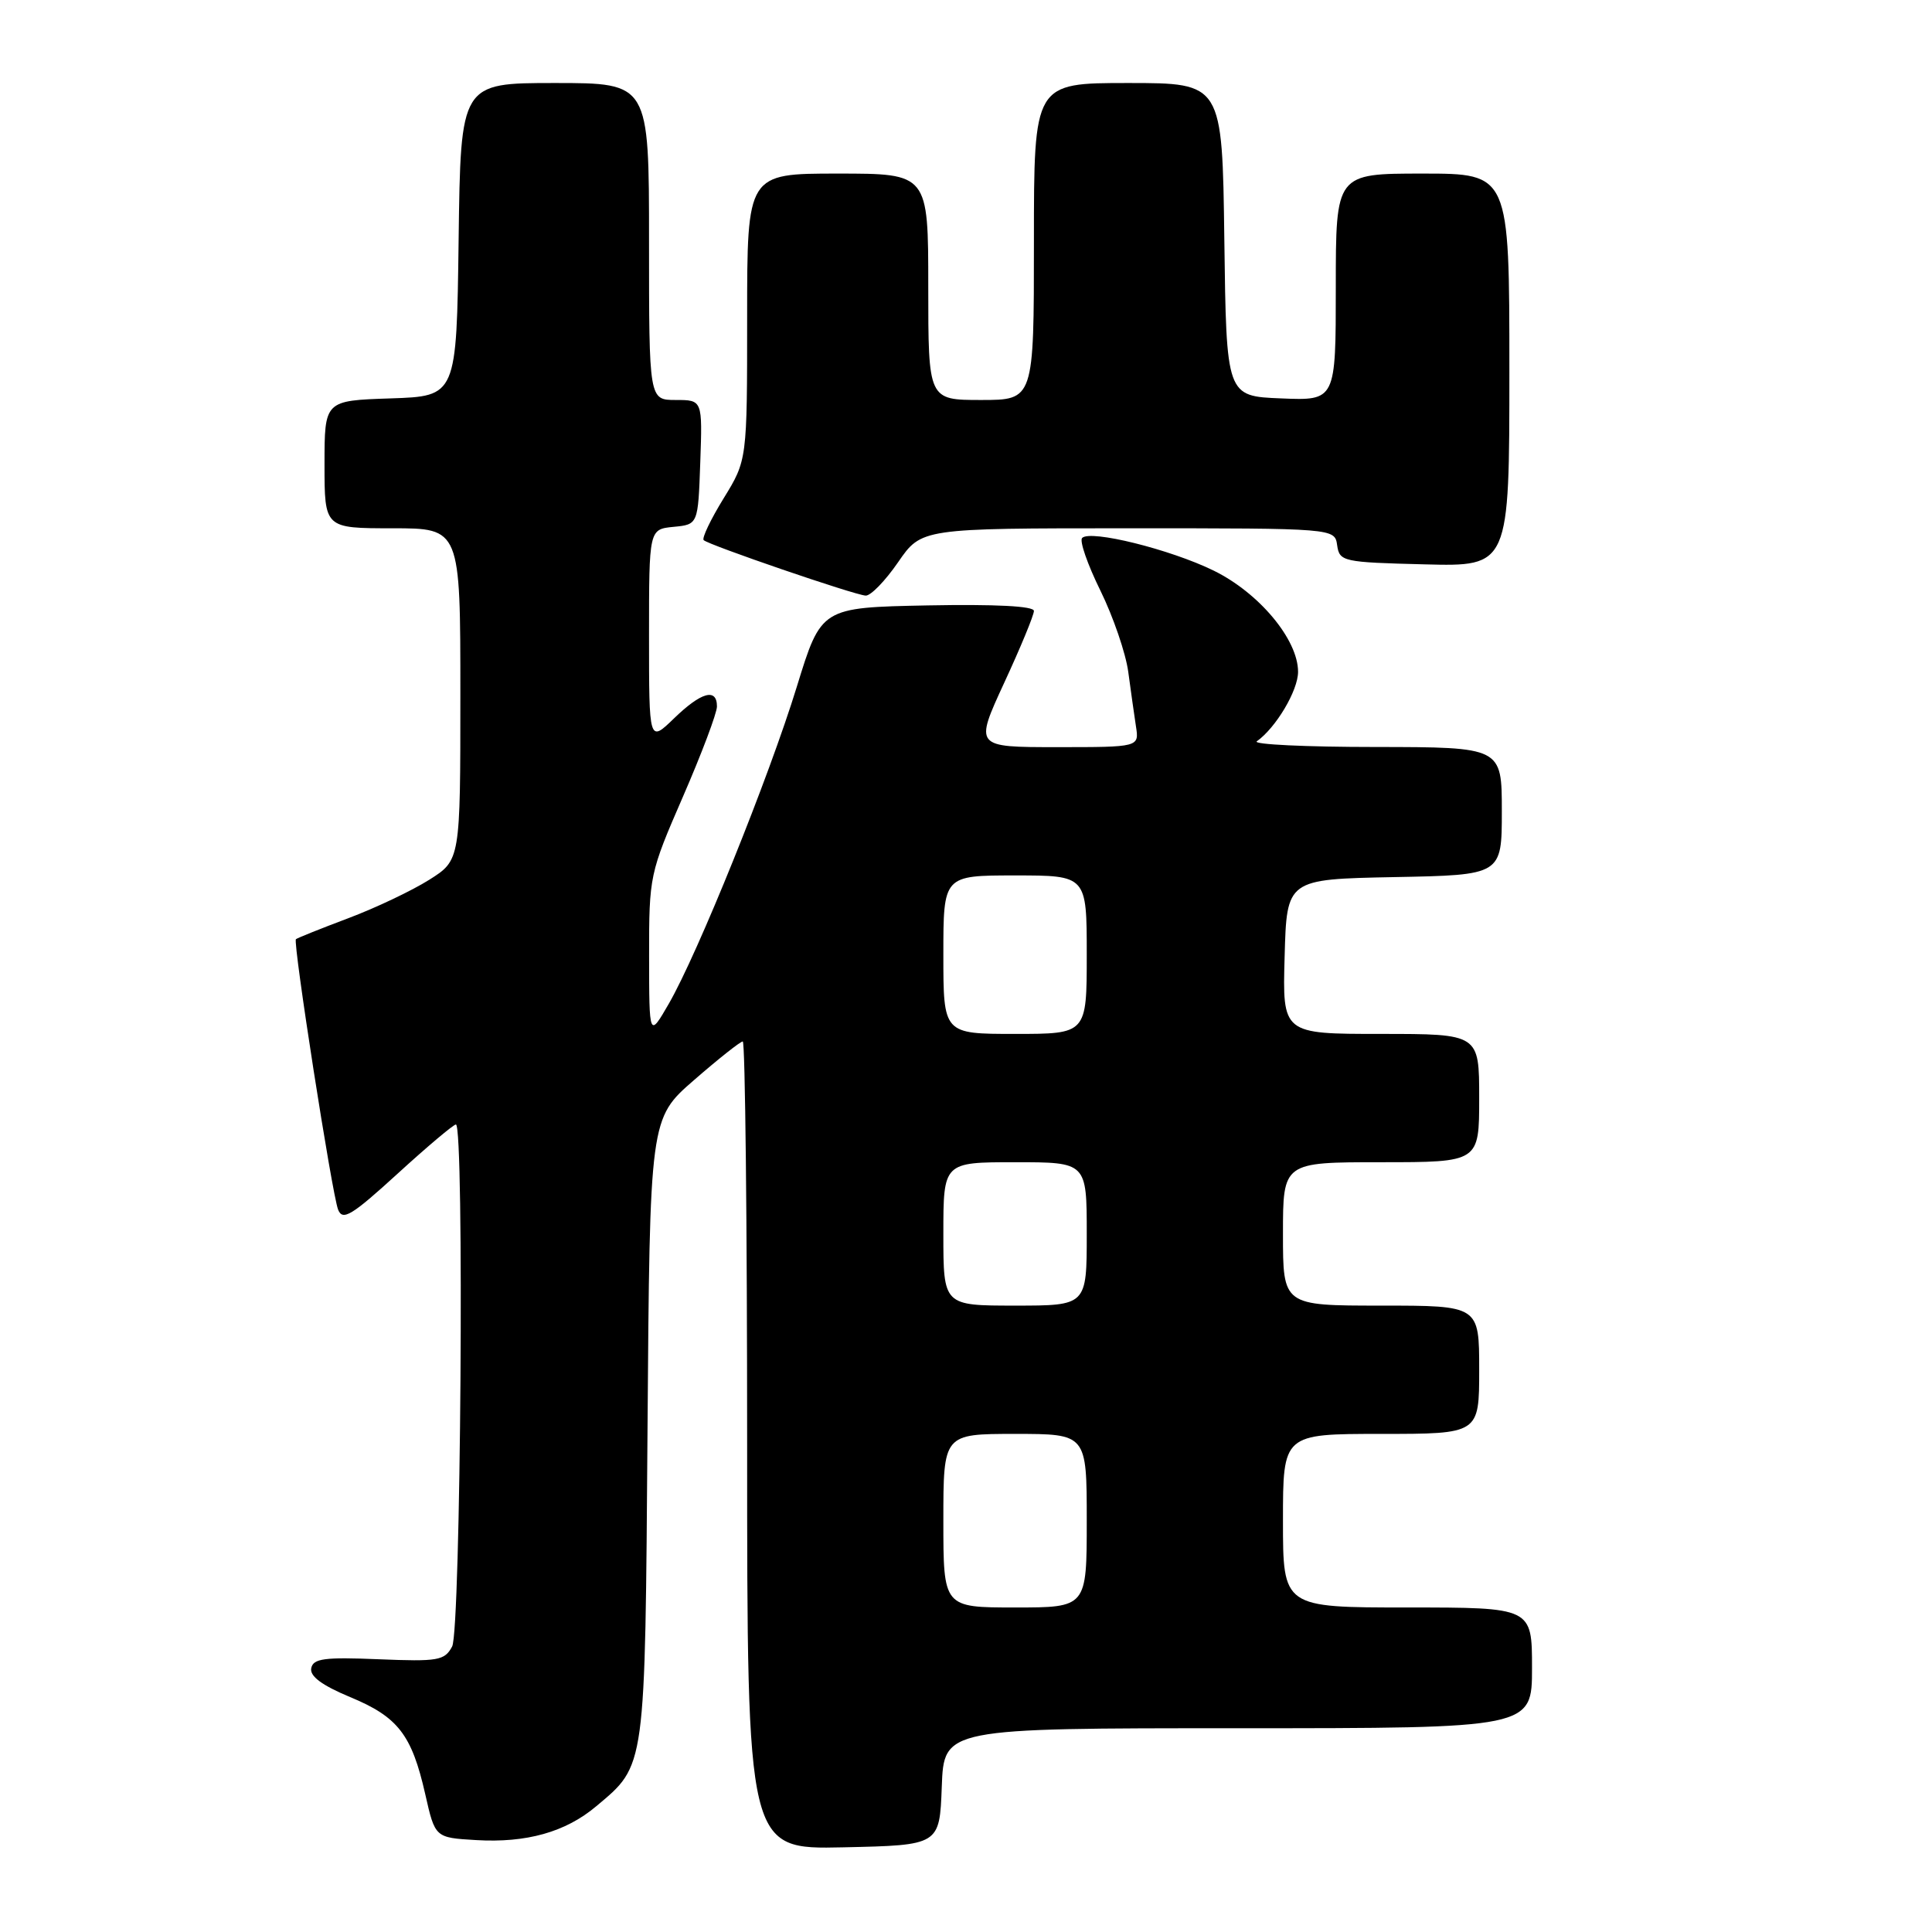 <?xml version="1.0" encoding="UTF-8" standalone="no"?>
<!DOCTYPE svg PUBLIC "-//W3C//DTD SVG 1.1//EN" "http://www.w3.org/Graphics/SVG/1.1/DTD/svg11.dtd" >
<svg xmlns="http://www.w3.org/2000/svg" xmlns:xlink="http://www.w3.org/1999/xlink" version="1.1" viewBox="0 0 256 256">
 <g >
 <path fill="currentColor"
d=" M 124.79 236.75 C 125.08 229.00 125.08 229.00 164.04 229.00 C 203.00 229.00 203.00 229.00 203.00 221.00 C 203.00 213.00 203.00 213.00 186.50 213.00 C 170.00 213.00 170.00 213.00 170.00 201.50 C 170.00 190.00 170.00 190.00 183.00 190.00 C 196.00 190.00 196.00 190.00 196.00 181.50 C 196.00 173.00 196.00 173.00 183.00 173.00 C 170.00 173.00 170.00 173.00 170.00 163.50 C 170.00 154.00 170.00 154.00 183.00 154.00 C 196.00 154.00 196.00 154.00 196.00 145.50 C 196.00 137.00 196.00 137.00 182.97 137.00 C 169.93 137.00 169.93 137.00 170.22 126.75 C 170.50 116.50 170.50 116.50 184.75 116.22 C 199.00 115.95 199.00 115.95 199.00 107.47 C 199.00 99.00 199.00 99.00 182.25 98.98 C 173.04 98.98 165.97 98.64 166.53 98.23 C 169.07 96.43 172.00 91.50 172.00 89.02 C 172.00 84.74 166.83 78.55 160.80 75.60 C 155.05 72.79 144.50 70.17 143.39 71.28 C 143.01 71.65 144.10 74.79 145.81 78.26 C 147.51 81.72 149.17 86.57 149.50 89.03 C 149.83 91.49 150.29 94.74 150.52 96.25 C 150.95 99.00 150.95 99.00 140.04 99.00 C 129.13 99.00 129.13 99.00 133.06 90.48 C 135.23 85.80 137.00 81.51 137.00 80.95 C 137.00 80.31 131.90 80.05 122.90 80.22 C 108.81 80.50 108.81 80.50 105.58 91.00 C 101.89 103.00 92.47 126.33 88.62 133.00 C 86.02 137.50 86.02 137.50 86.01 126.69 C 86.00 116.07 86.08 115.71 90.50 105.55 C 92.97 99.87 95.00 94.49 95.00 93.61 C 95.00 91.11 92.91 91.70 89.30 95.20 C 86.00 98.39 86.00 98.39 86.00 84.26 C 86.00 70.13 86.00 70.13 89.25 69.81 C 92.50 69.50 92.50 69.50 92.79 61.25 C 93.08 53.00 93.08 53.00 89.54 53.00 C 86.00 53.00 86.00 53.00 86.00 32.00 C 86.00 11.00 86.00 11.00 73.52 11.00 C 61.04 11.00 61.04 11.00 60.77 31.75 C 60.50 52.50 60.50 52.50 51.75 52.79 C 43.00 53.08 43.00 53.08 43.00 61.54 C 43.00 70.00 43.00 70.00 52.00 70.00 C 61.00 70.00 61.00 70.00 61.00 91.99 C 61.00 113.97 61.00 113.97 56.87 116.58 C 54.60 118.01 49.77 120.31 46.12 121.68 C 42.48 123.05 39.37 124.30 39.21 124.45 C 38.79 124.88 43.99 158.22 44.80 160.28 C 45.40 161.80 46.59 161.08 52.67 155.53 C 56.60 151.94 60.09 149.00 60.41 149.00 C 61.54 149.00 61.06 216.03 59.91 218.17 C 58.91 220.04 58.05 220.18 50.18 219.86 C 42.99 219.56 41.49 219.76 41.24 221.05 C 41.03 222.11 42.67 223.32 46.39 224.87 C 52.74 227.50 54.56 229.85 56.35 237.75 C 57.65 243.50 57.65 243.50 63.07 243.82 C 69.75 244.22 74.94 242.76 78.99 239.35 C 85.60 233.80 85.47 234.72 85.80 189.36 C 86.10 148.21 86.10 148.21 91.97 143.11 C 95.20 140.30 98.10 138.00 98.42 138.00 C 98.74 138.00 99.00 162.09 99.00 191.53 C 99.00 245.06 99.00 245.06 111.75 244.78 C 124.50 244.50 124.50 244.50 124.79 236.75 Z  M 119.00 74.50 C 122.10 70.00 122.10 70.00 149.48 70.00 C 176.86 70.00 176.86 70.00 177.18 72.25 C 177.49 74.41 177.94 74.51 188.75 74.78 C 200.00 75.07 200.00 75.07 200.00 49.03 C 200.00 23.00 200.00 23.00 188.50 23.00 C 177.00 23.00 177.00 23.00 177.00 38.04 C 177.00 53.09 177.00 53.09 169.75 52.79 C 162.50 52.50 162.50 52.50 162.23 31.75 C 161.96 11.00 161.96 11.00 149.48 11.00 C 137.00 11.00 137.00 11.00 137.00 32.00 C 137.00 53.00 137.00 53.00 130.00 53.00 C 123.00 53.00 123.00 53.00 123.00 38.00 C 123.00 23.00 123.00 23.00 111.00 23.00 C 99.00 23.00 99.00 23.00 99.00 41.98 C 99.00 60.97 99.00 60.97 95.88 66.04 C 94.17 68.82 92.98 71.31 93.24 71.57 C 93.88 72.21 113.19 78.83 114.70 78.92 C 115.36 78.97 117.30 76.97 119.00 74.50 Z  M 125.00 201.50 C 125.00 190.00 125.00 190.00 134.50 190.00 C 144.00 190.00 144.00 190.00 144.00 201.50 C 144.00 213.00 144.00 213.00 134.50 213.00 C 125.00 213.00 125.00 213.00 125.00 201.50 Z  M 125.00 163.50 C 125.00 154.00 125.00 154.00 134.50 154.00 C 144.00 154.00 144.00 154.00 144.00 163.50 C 144.00 173.00 144.00 173.00 134.50 173.00 C 125.00 173.00 125.00 173.00 125.00 163.50 Z  M 125.00 126.50 C 125.00 116.00 125.00 116.00 134.50 116.00 C 144.00 116.00 144.00 116.00 144.00 126.50 C 144.00 137.00 144.00 137.00 134.50 137.00 C 125.00 137.00 125.00 137.00 125.00 126.50 Z "/>
</g>
</svg>